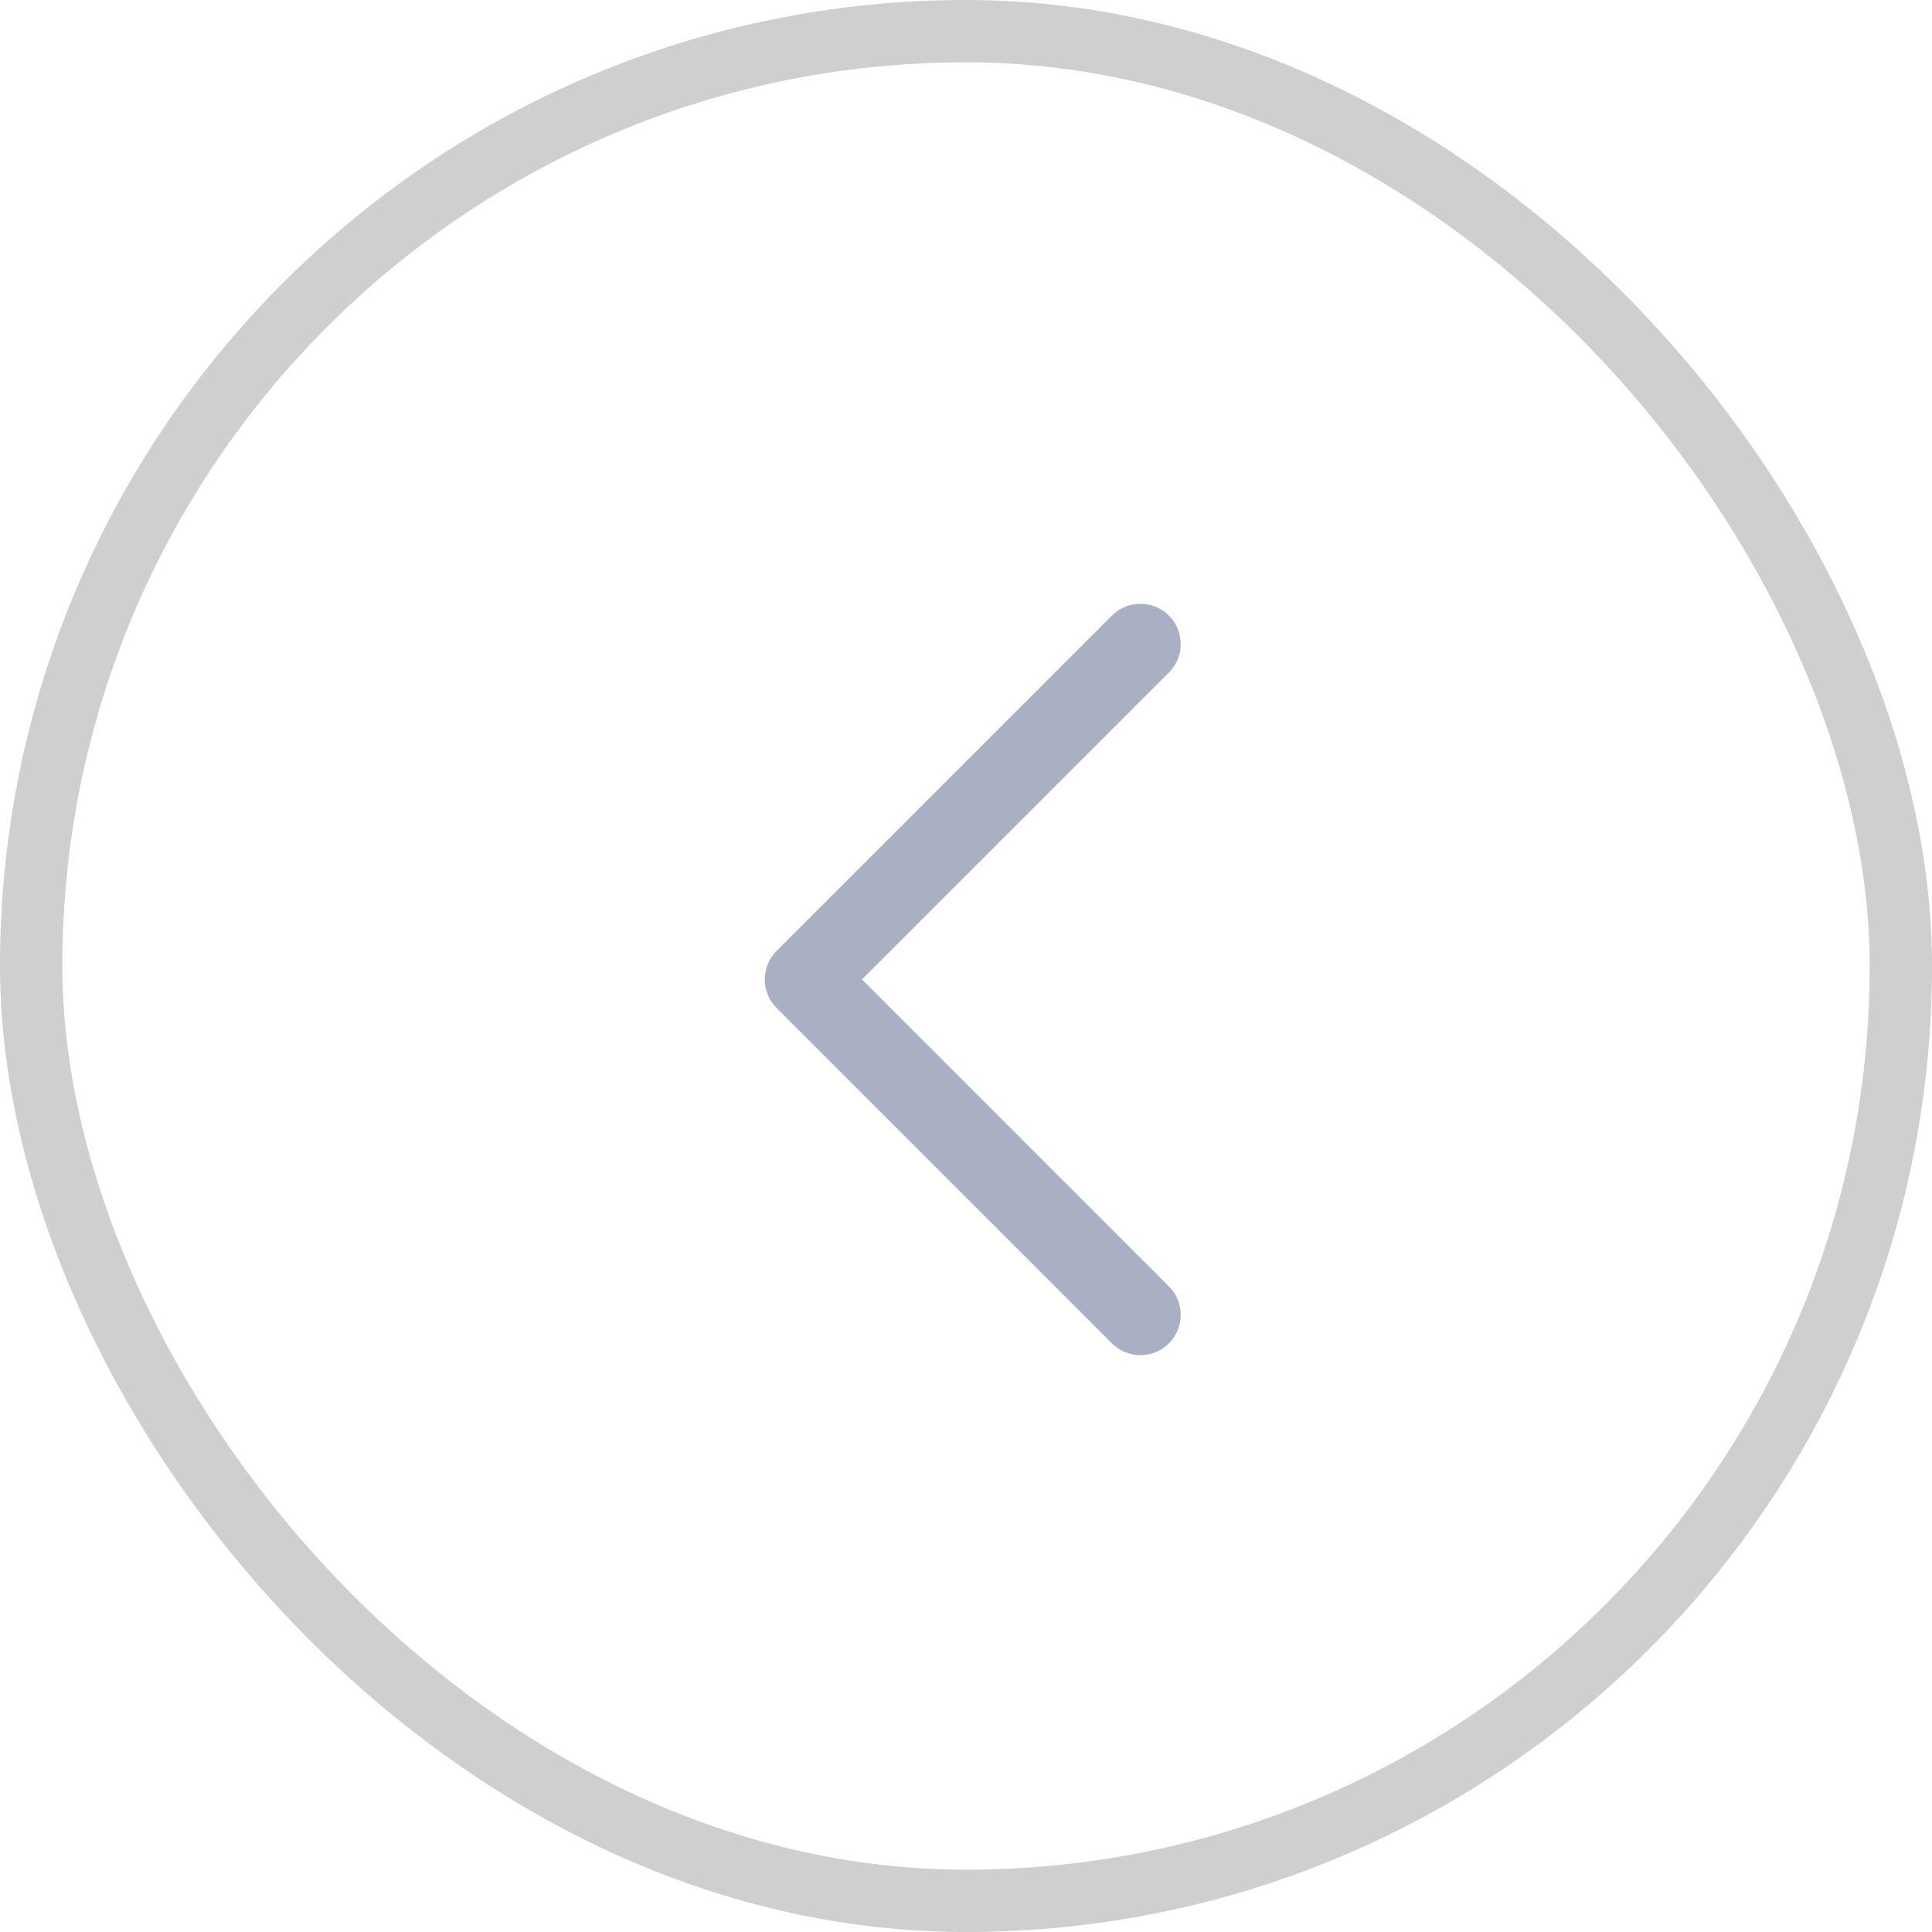 <svg width="31" height="31" viewBox="0 0 31 31" fill="none" xmlns="http://www.w3.org/2000/svg">
<rect x="0.5" y="0.5" width="30" height="30" rx="15" stroke="#CFCFD0"/>
<path d="M18.299 10.334L12.917 15.716L18.299 21.098" stroke="#A9B0C3" stroke-width="1.292" stroke-linecap="round" stroke-linejoin="round"/>
</svg>
